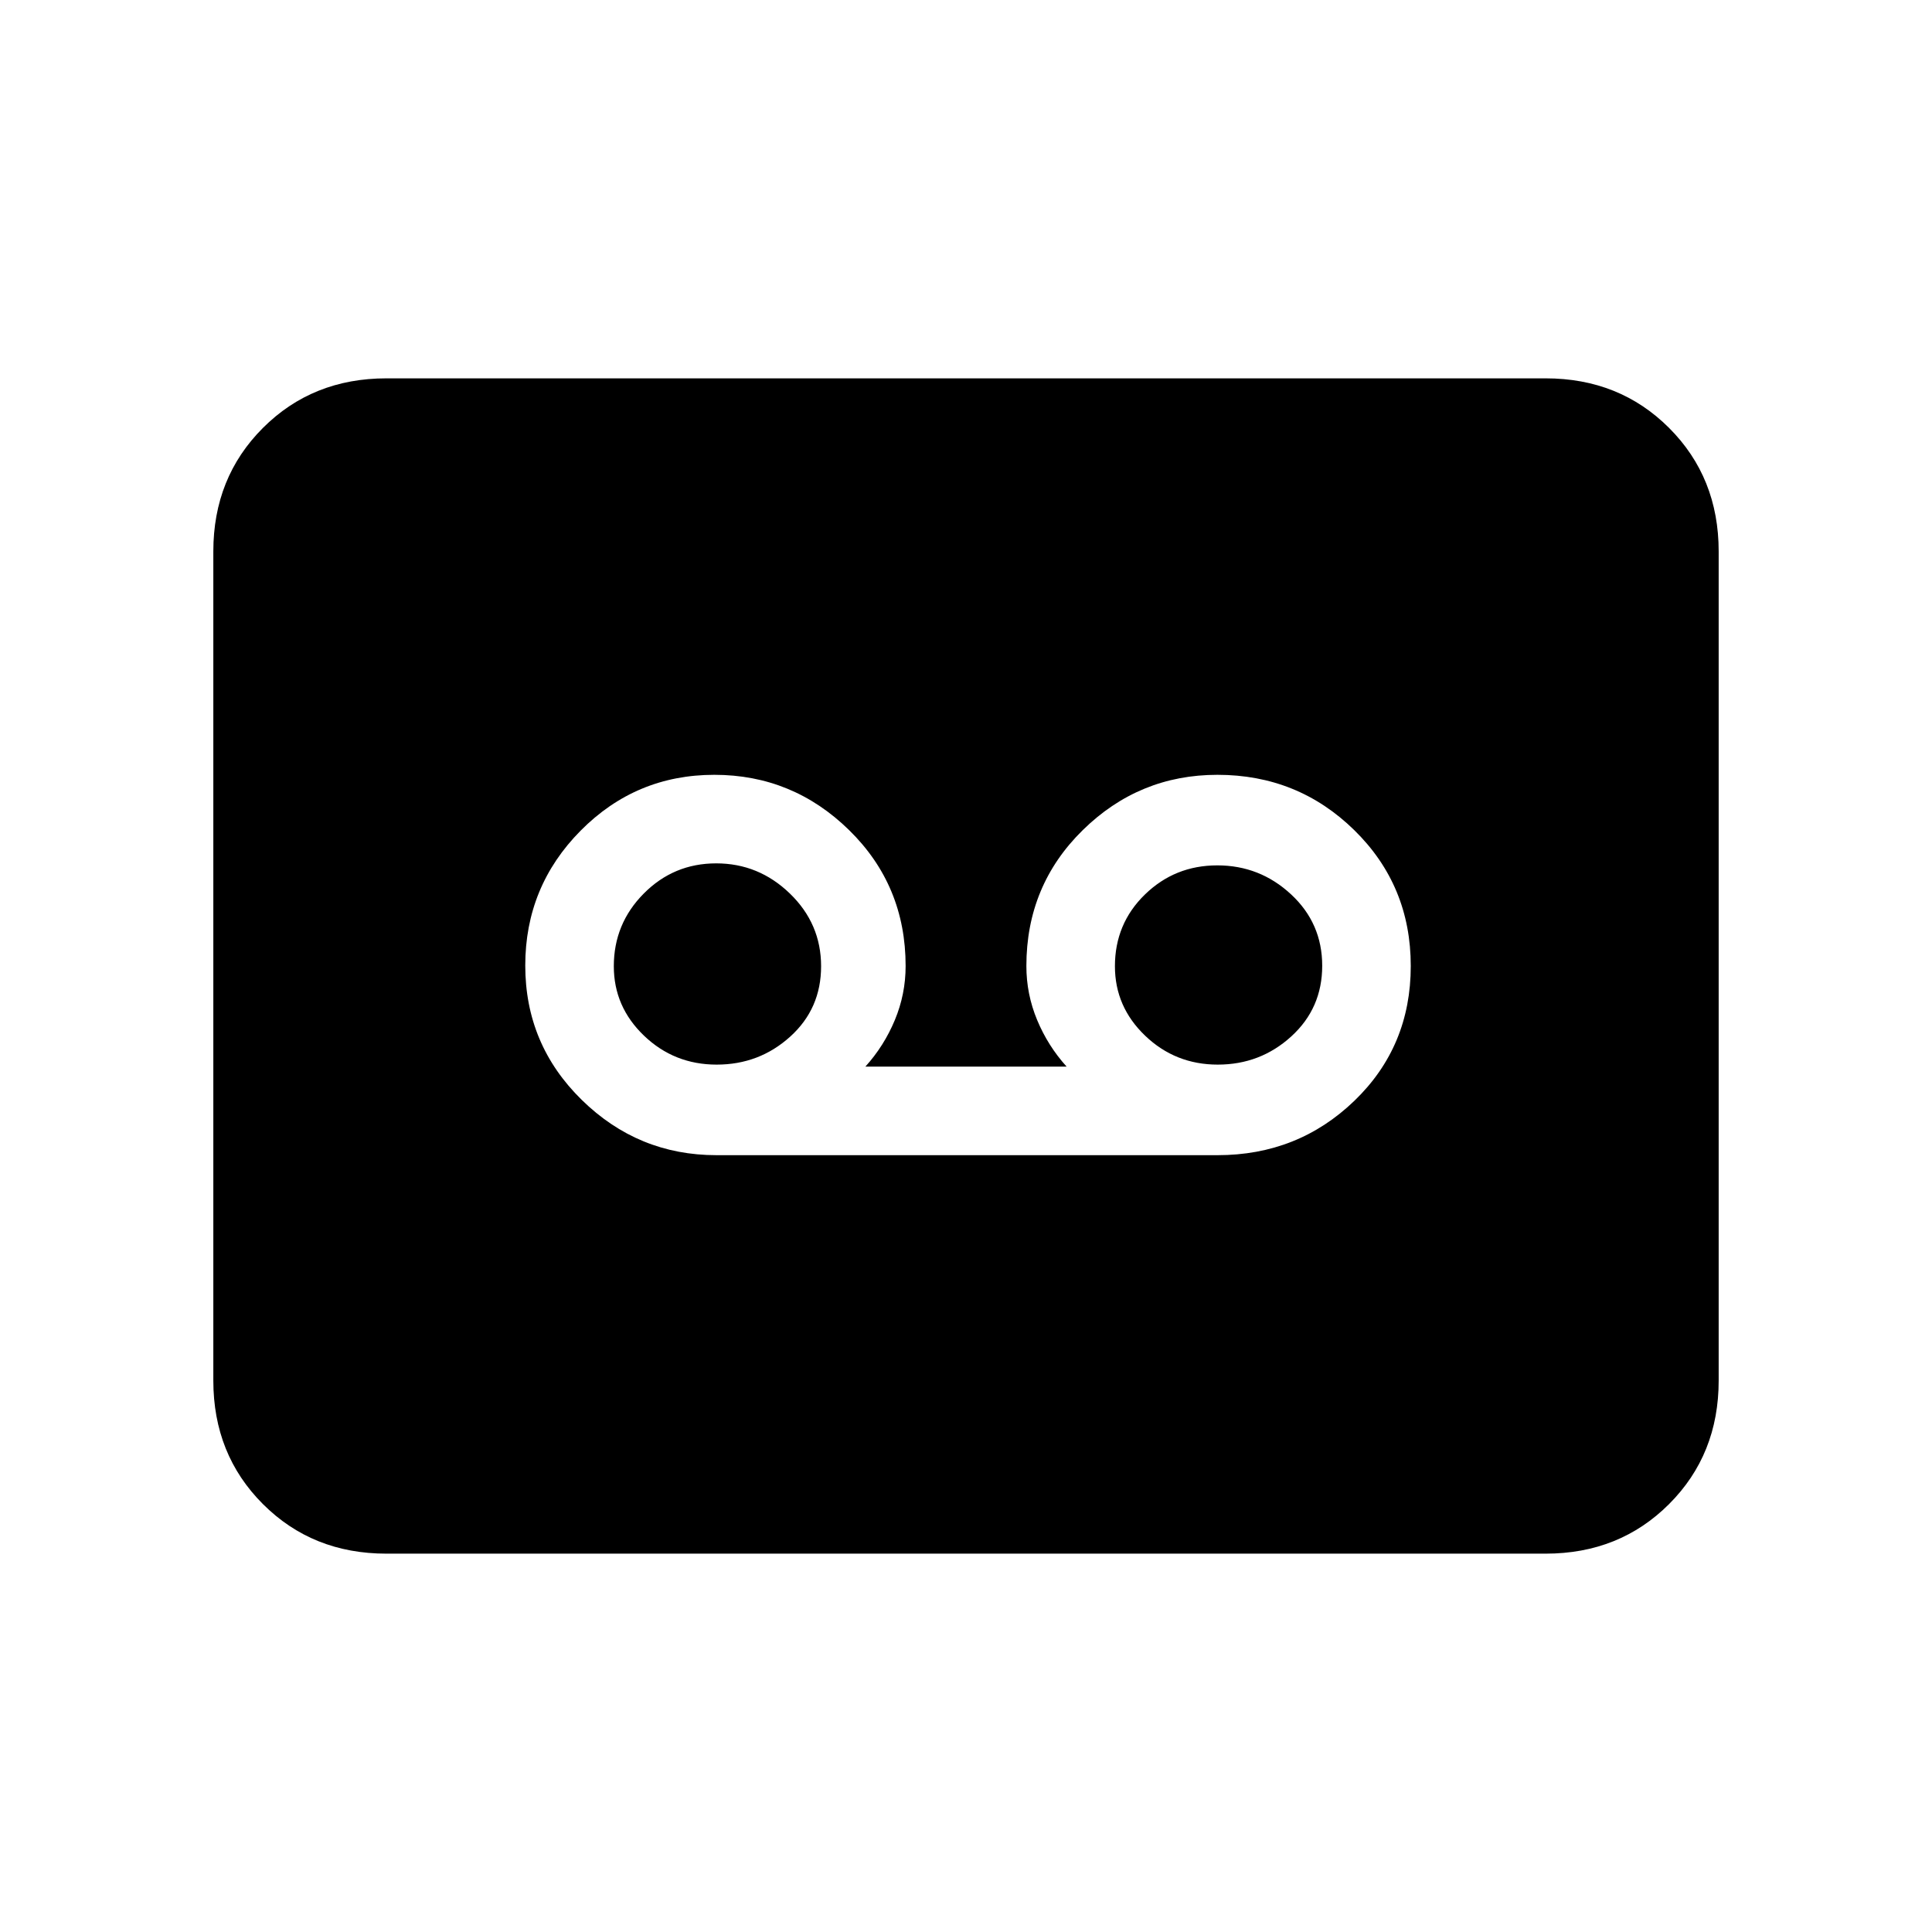 <svg xmlns="http://www.w3.org/2000/svg" height="24" viewBox="0 -960 960 960" width="24"><path d="M605-386q39.92 0 67.96-27Q701-440 701-480t-28.06-67.5q-28.06-27.5-68-27.5Q566-575 538-547.5T510-480q0 14 5.36 26.86Q520.71-440.28 530-430H430q9.29-10.28 14.64-23.14Q450-466 450-480q0-40-28.06-67.5t-67-27.5q-38.94 0-66.44 27.76-27.5 27.77-27.5 67 0 39.24 28.04 66.74Q317.08-386 356-386h249Zm-248.88-45Q335-431 320-445.38q-15-14.37-15-34.5Q305-501 319.88-516q14.87-15 36-15 21.12 0 36.62 15 15.5 15 15.5 36.12 0 21.13-15.38 35Q377.25-431 356.12-431Zm249 0Q584-431 569-445.38q-15-14.37-15-34.5 0-21.12 14.88-35.62 14.87-14.5 36-14.5 21.12 0 36.62 14.38 15.5 14.37 15.5 35.5Q657-459 641.62-445q-15.37 14-36.5 14ZM192-188q-36.73 0-61.36-24.64Q106-237.27 106-274v-412q0-36.72 24.64-61.36Q155.27-772 192-772h576q36.72 0 61.36 24.64T854-686v412q0 36.73-24.64 61.36Q804.72-188 768-188H192Z"/></svg>
